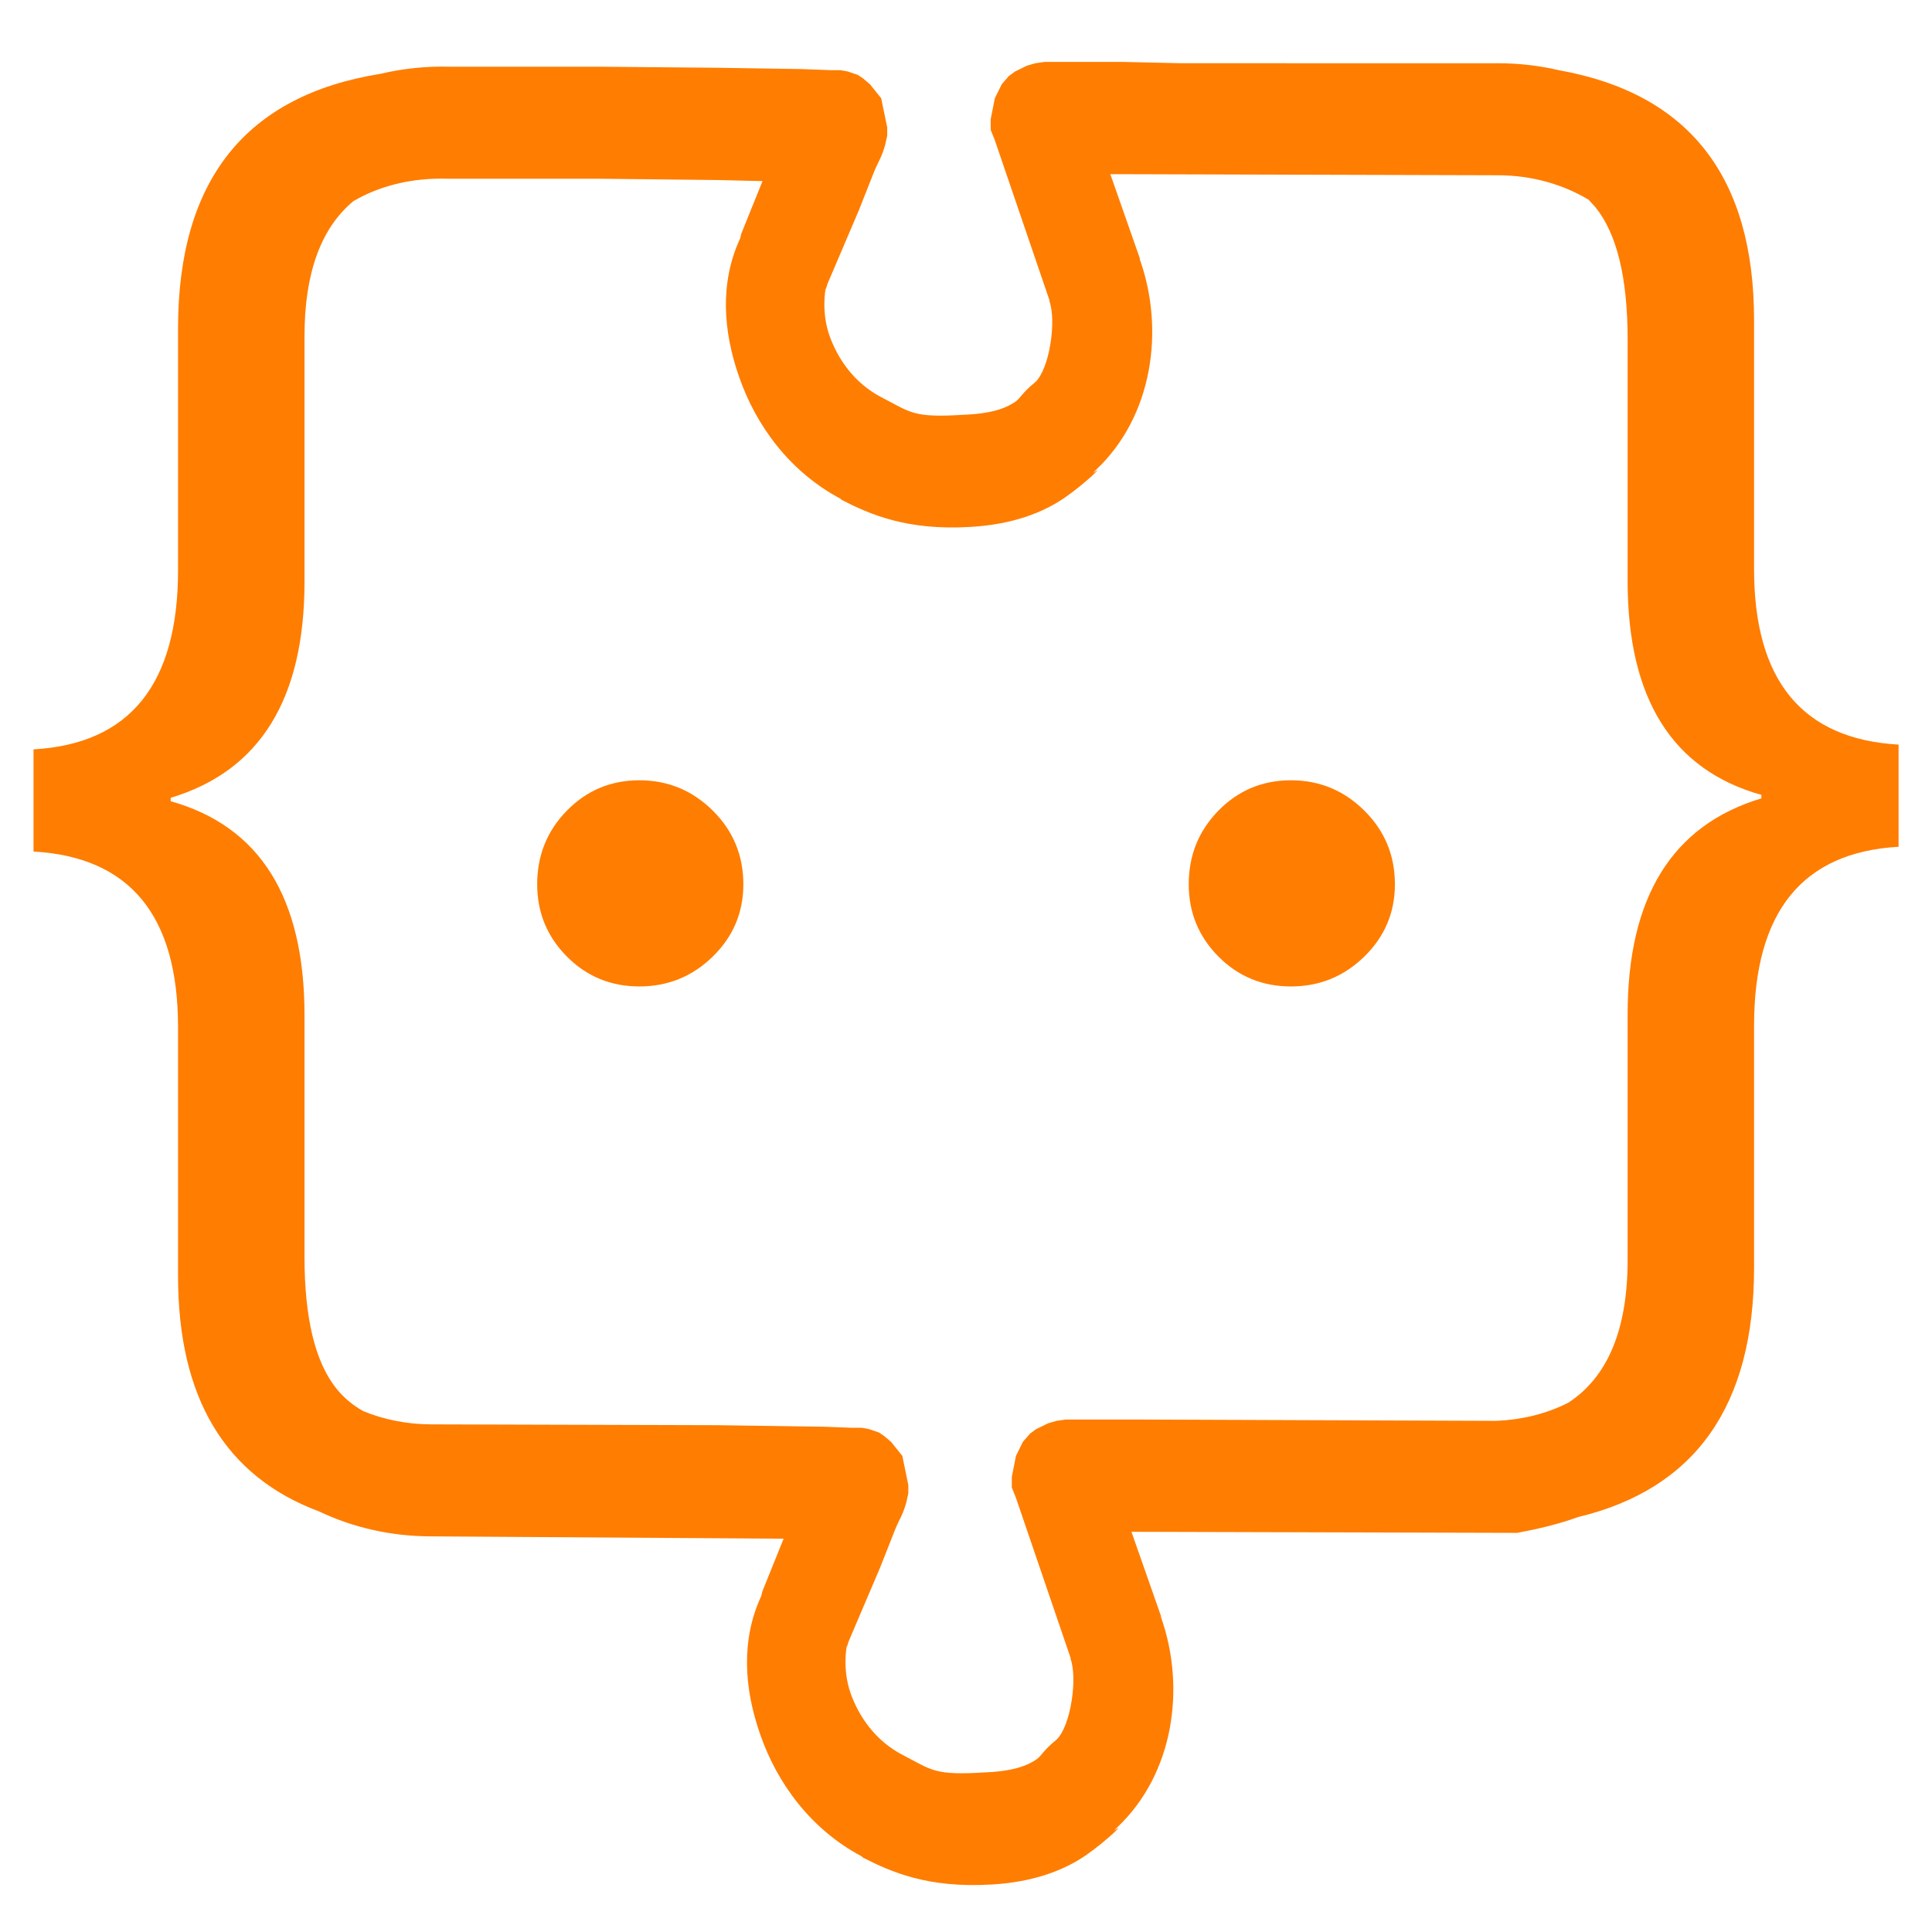 <svg xmlns="http://www.w3.org/2000/svg" viewBox="0 0 1000 1000" preserveAspectRatio="xMinYMin" width="1000" height="1000">
<title>Microsoft MakeCode logo</title>
<path d="M384.757 457.681c0 14.652-5.277 27.128-15.839 37.44-10.557 10.31-23.214 15.46-37.969 15.46-14.75 0-27.26-5.15-37.513-15.46-10.256-10.312-15.388-22.788-15.388-37.44 0-14.956 5.132-27.663 15.388-38.116 10.253-10.463 22.763-15.693 37.513-15.693 14.755 0 27.412 5.23 37.97 15.693 10.56 10.453 15.838 23.16 15.838 38.116zm337.244 0c0 14.652-5.278 27.128-15.84 37.44-10.556 10.31-23.214 15.461-37.968 15.461-14.75 0-27.26-5.15-37.513-15.462-10.257-10.311-15.387-22.787-15.387-37.439 0-14.955 5.13-27.662 15.387-38.116 10.252-10.463 22.763-15.692 37.513-15.692 14.754 0 27.412 5.229 37.969 15.692C716.723 430.02 722 442.726 722 457.681zM222.913 795.22c-20.715-.068-40.282-4.586-57.81-12.927-48.632-18.168-72.948-58.8-72.948-121.897V531.639c0-57.744-24.932-88.041-74.8-90.887v-52.88c49.868-2.846 74.8-33.738 74.8-92.676V170.018c0-76.69 34.96-120.632 104.877-131.829 11.503-2.717 23.58-4 35.991-3.664h76.596l62.507.556 43.064.677 14.677.557h5.249l3.696.676 5.248 1.789 2.624 1.79 3.592 3.021 5.836 7.278 3.108 15.113v4.255l-1.07 4.81c-1.954 6.891-3.443 8.222-5.732 13.879l-7.875 19.923-16.23 38.056-.589 1.911-.482 1.112c.084-.17-2.226 11.339 2.037 23.621 4.345 12.284 12.892 24.735 26.833 32.014 15.58 8.026 16.4 10.855 43.549 9.066h.482c15.181-.75 21.669-4.158 25.28-6.601 3.108-2.175 3.022-4.158 10.5-10.3 7.452-7.085 10.896-31.818 7.284-41.755v-.556l-28.282-82.836-2.142-5.367v-5.489l2.142-10.856 3.59-7.278 3.696-4.256 3.212-2.344 6.215-3.022 4.284-1.234 4.661-.677h40.922l29.943.677H775.243c10.943 0 21.57 1.24 31.75 3.628 67.273 12.056 100.91 55.19 100.91 129.403v128.757c0 57.746 24.932 88.042 74.799 90.887v52.88c-49.867 2.846-74.8 33.738-74.8 92.677v125.176c0 71.488-30.378 114.52-91.134 129.098-9.978 3.628-20.529 6.124-31.465 8.168l-199.67-.558 15.265 43.546v.558c12.954 36.465 6.719 81.12-22.551 108.805l-.588.558-1.07 1.23c6.655-5.099-3.527 5.007-14.678 12.768-10.981 7.542-26.814 13.877-48.795 15.106-32.966 1.983-52.072-6.524-66.687-13.998l-.483-.558c-26.415-13.975-43.798-37.957-52.49-62.905-8.464-24.081-10.1-49.112.48-71.858l.59-2.467 10.98-27.203-182.693-1.214zm147.719-57.55l55.487.788 14.678.557h5.25l3.695.675 5.247 1.79 2.625 1.79 3.591 3.021 5.837 7.279 3.108 15.112v4.255l-1.07 4.808c-1.954 6.894-3.443 8.22-5.731 13.877l-7.876 19.926-16.23 38.055-.59 1.916-.48 1.109c.084-.174-2.226 11.335 2.036 23.62 4.346 12.286 12.891 24.737 26.833 32.015 15.58 8.025 16.4 10.853 43.548 9.065h.484c15.18-.746 21.669-4.155 25.279-6.599 3.108-2.18 3.022-4.163 10.499-10.302 7.453-7.081 10.898-31.818 7.285-41.75v-.559l-28.281-82.837-2.142-5.368v-5.488l2.142-10.855 3.589-7.279 3.697-4.255 3.21-2.346 6.216-3.02 4.284-1.235 4.662-.678h40.922l181.623.678c14.367-.536 27.06-3.977 37.769-9.442 20.415-13.393 30.627-38.007 30.627-73.842V525.047c0-60.683 23.085-97.955 69.248-111.818v-1.79c-46.163-12.945-69.248-49.851-69.248-110.718V175.683c0-31.949-5.573-54.785-16.728-68.51l-3.416-3.75c-12.95-7.82-29.172-12.71-47.06-12.71l-194.226-.556h-6.32l15.265 43.545v.558c12.955 36.46 6.72 81.117-22.55 108.8l-.589.558-1.07 1.233c6.656-5.102-3.528 5.005-14.678 12.765-10.98 7.545-26.813 13.879-48.796 15.111-32.965 1.984-52.072-6.527-66.686-13.999l-.483-.556c-26.413-13.976-43.798-37.959-52.491-62.912-8.461-24.08-10.098-49.105.483-71.857l.587-2.467 10.982-27.2-23.138-.555-61.918-.678h-77.668c-19.274-.598-35.846 3.9-49.027 11.592-16.88 14.03-25.32 37.336-25.32 69.919v127.104c0 60.683-23.083 97.956-69.25 111.819v1.79c46.167 12.945 69.25 49.85 69.25 110.715v125.04c0 31.948 5.575 54.785 16.727 68.51 3.66 4.503 8.202 8.297 13.628 11.383 10.55 4.336 22.566 6.87 35.445 6.87l147.224.426z" fill="#ff7d00"/></svg>